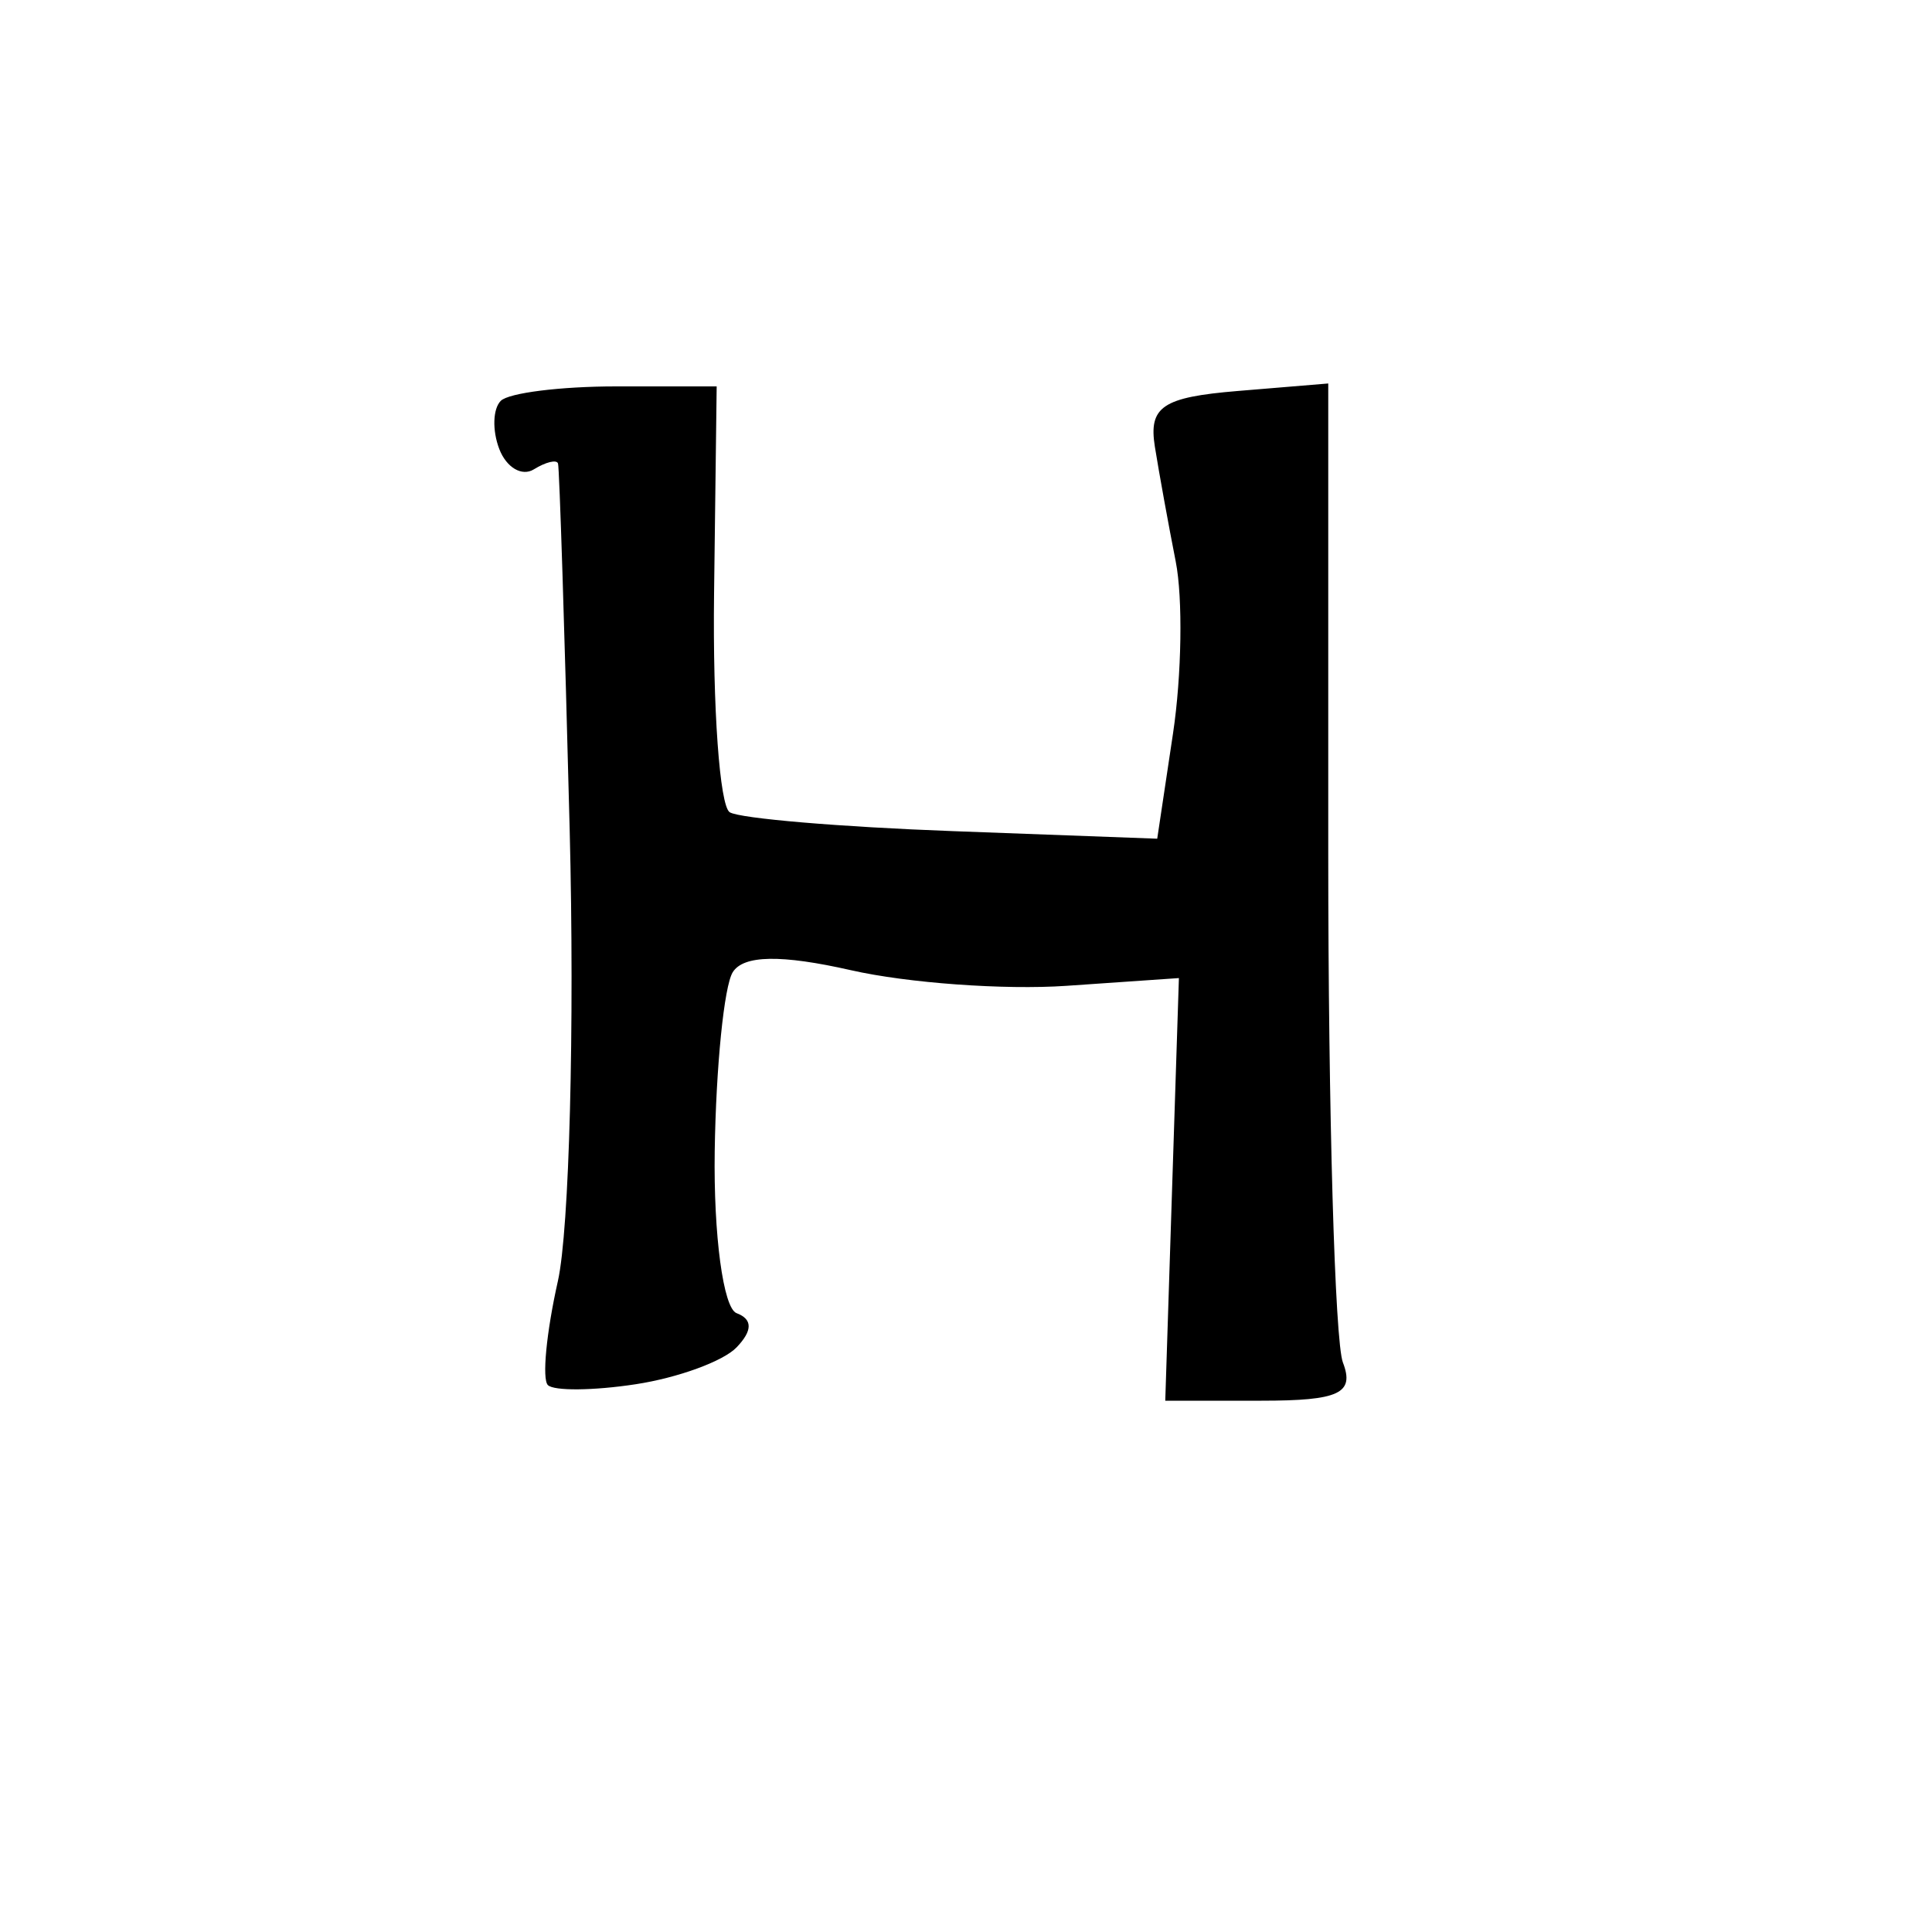 <svg version="1.1" xmlns="http://www.w3.org/2000/svg" xmlns:xlink="http://www.w3.org/1999/xlink" width="80" height="80" viewBox="0 0 80 80"><path stroke="none" fill="black" fill-rule="evenodd" d="M26.319,57.319C24.569,57.586 22.934,57.601 22.686,57.353C22.438,57.104 22.624,55.169 23.1,53.051C23.576,50.933 23.796,42.517 23.589,34.35C23.382,26.182 23.164,19.361 23.106,19.191C23.048,19.021 22.597,19.131 22.105,19.435C21.612,19.74 20.968,19.36 20.674,18.592C20.379,17.824 20.407,16.927 20.736,16.598C21.064,16.269 23.21,16 25.505,16L29.676,16.0L29.568,24.583C29.509,29.304 29.801,33.377 30.217,33.634C30.633,33.891 34.786,34.243 39.446,34.415L47.918,34.729L48.573,30.364C48.933,27.964 48.983,24.763 48.684,23.25C48.386,21.738 47.997,19.6 47.821,18.5C47.555,16.84 48.138,16.447 51.25,16.19L55,15.879L55.0,35.358C55.0,46.071 55.273,55.548 55.607,56.418C56.098,57.697 55.452,58.0 52.232,58.0L48.251,58.0L48.533,49.25L48.816,40.5L44.158,40.821C41.596,40.997 37.585,40.707 35.244,40.176C32.348,39.519 30.781,39.545 30.34,40.26C29.983,40.837 29.648,44.165 29.595,47.655C29.543,51.145 29.95,54.169 30.5,54.375C31.167,54.625 31.167,55.097 30.5,55.792C29.95,56.366 28.068,57.053 26.319,57.319z"/></svg>